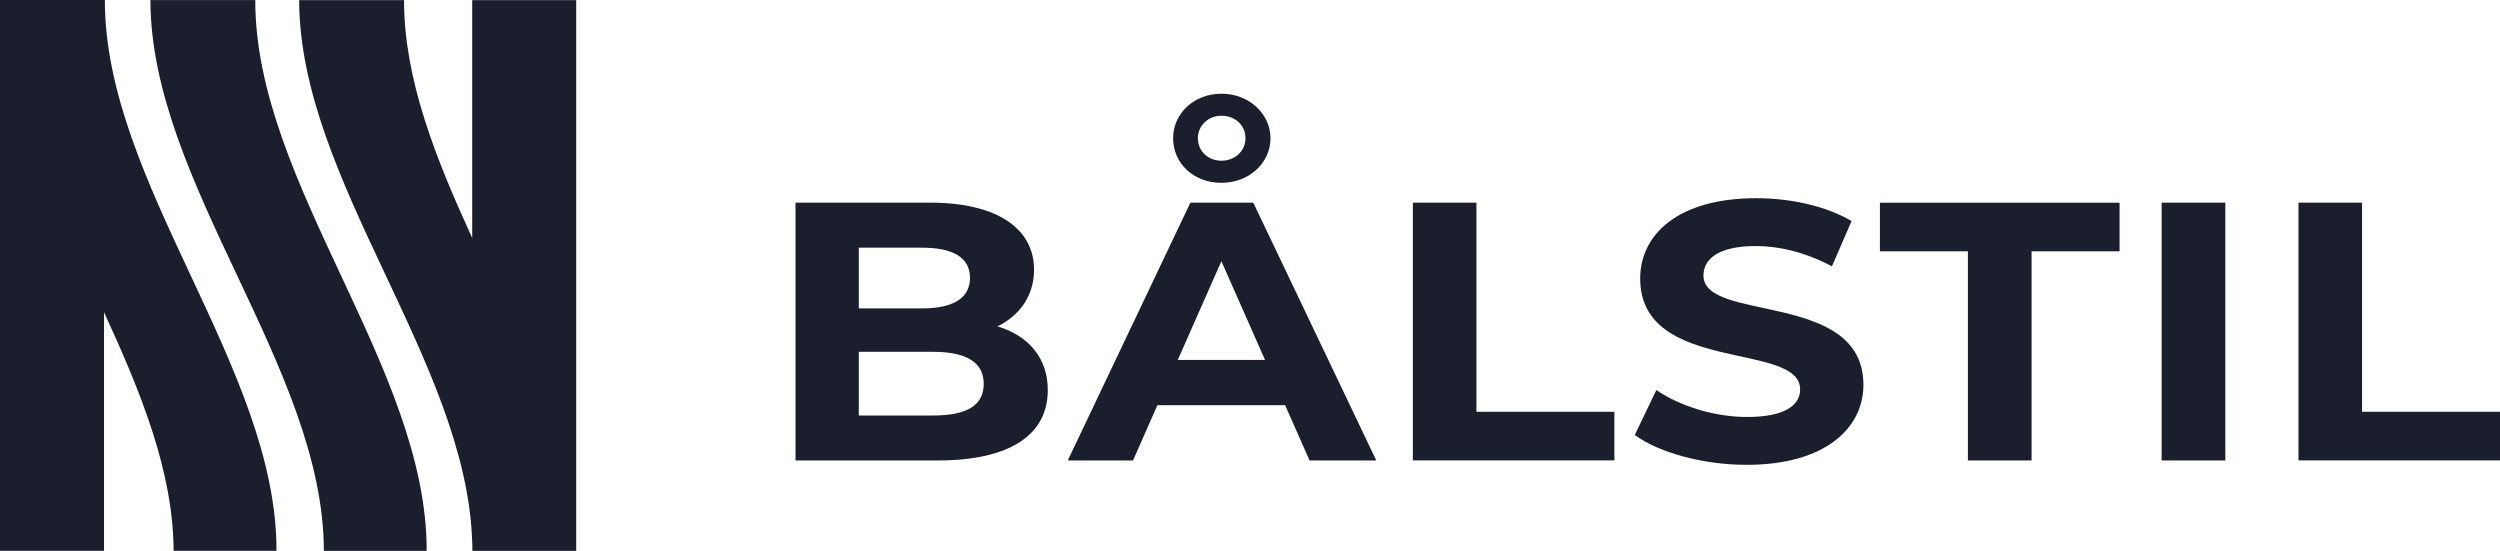 <svg width="295" height="65" viewBox="0 0 295 65" fill="none" xmlns="http://www.w3.org/2000/svg">
<path d="M123.639 46.035C123.639 51.298 119.188 54.335 110.659 54.335H93.87V23.912H109.728C117.838 23.912 122.019 27.089 122.019 31.819C122.019 34.865 120.352 37.204 117.708 38.513C121.321 39.595 123.639 42.204 123.639 46.027V46.035ZM101.338 29.218V36.392H108.806C112.465 36.392 114.458 35.179 114.458 32.788C114.458 30.396 112.465 29.227 108.806 29.227H101.338V29.218ZM116.078 45.294C116.078 42.728 113.992 41.515 110.1 41.515H101.338V49.029H110.1C113.992 49.029 116.078 47.903 116.078 45.294Z" fill="#1B1F2D"/>
<path d="M151.639 47.816H136.573L133.696 54.335H125.995L140.465 23.912H147.887L162.403 54.335H154.526L151.649 47.816H151.639ZM138.426 16.311C138.426 13.396 140.884 11.057 144.125 11.057C147.365 11.057 149.917 13.405 149.917 16.311C149.917 19.217 147.412 21.573 144.125 21.573C140.838 21.573 138.426 19.269 138.426 16.311ZM149.274 42.475L144.125 30.824L138.975 42.475H149.265H149.274ZM141.35 16.311C141.35 17.829 142.551 18.964 144.134 18.964C145.717 18.964 146.965 17.829 146.965 16.311C146.965 14.792 145.764 13.658 144.134 13.658C142.607 13.658 141.35 14.784 141.35 16.311Z" fill="#1B1F2D"/>
<path d="M166.705 23.912H174.22V48.593H190.496V54.326H166.715V23.903L166.705 23.912Z" fill="#1B1F2D"/>
<path d="M192.899 51.333L195.45 46.027C198.188 47.895 202.266 49.204 206.158 49.204C210.609 49.204 212.416 47.816 212.416 45.948C212.416 40.258 193.541 44.168 193.541 32.866C193.541 27.691 197.992 23.389 207.22 23.389C211.298 23.389 215.47 24.305 218.487 26.085L216.168 31.426C213.151 29.821 210.051 29.035 207.173 29.035C202.722 29.035 201.009 30.597 201.009 32.509C201.009 38.111 219.884 34.245 219.884 45.416C219.884 50.504 215.386 54.85 206.112 54.85C200.963 54.85 195.776 53.419 192.899 51.333Z" fill="#1B1F2D"/>
<path d="M232.212 29.655H221.83V23.921H250.109V29.655H239.726V54.335H232.212V29.655Z" fill="#1B1F2D"/>
<path d="M255.072 23.912H262.587V54.335H255.072V23.912Z" fill="#1B1F2D"/>
<path d="M271.209 23.912H278.723V48.593H295V54.326H271.218V23.903L271.209 23.912Z" fill="#1B1F2D"/>
<path d="M50.348 65H38.215C38.177 43.339 17.785 21.67 17.748 0.009H30.123C30.086 21.67 50.385 43.339 50.348 65Z" fill="#1B1F2D"/>
<path d="M67.993 0.009V65H55.758C55.758 64.651 55.758 64.337 55.72 63.996C55.087 42.693 35.337 21.32 35.3 0.018H47.675C47.675 9.382 51.428 18.711 55.72 28.084V0.018H67.993V0.009Z" fill="#1B1F2D"/>
<path d="M32.618 64.991H20.485C20.448 55.627 16.593 46.228 12.273 36.837V64.991H0V0H12.375C12.338 21.652 32.656 43.339 32.628 64.991H32.618Z" fill="#1B1F2D"/>
<path d="M55.758 64.991H55.721V63.988C55.758 64.337 55.758 64.651 55.758 64.991Z" fill="#1B1F2D"/>
</svg>
